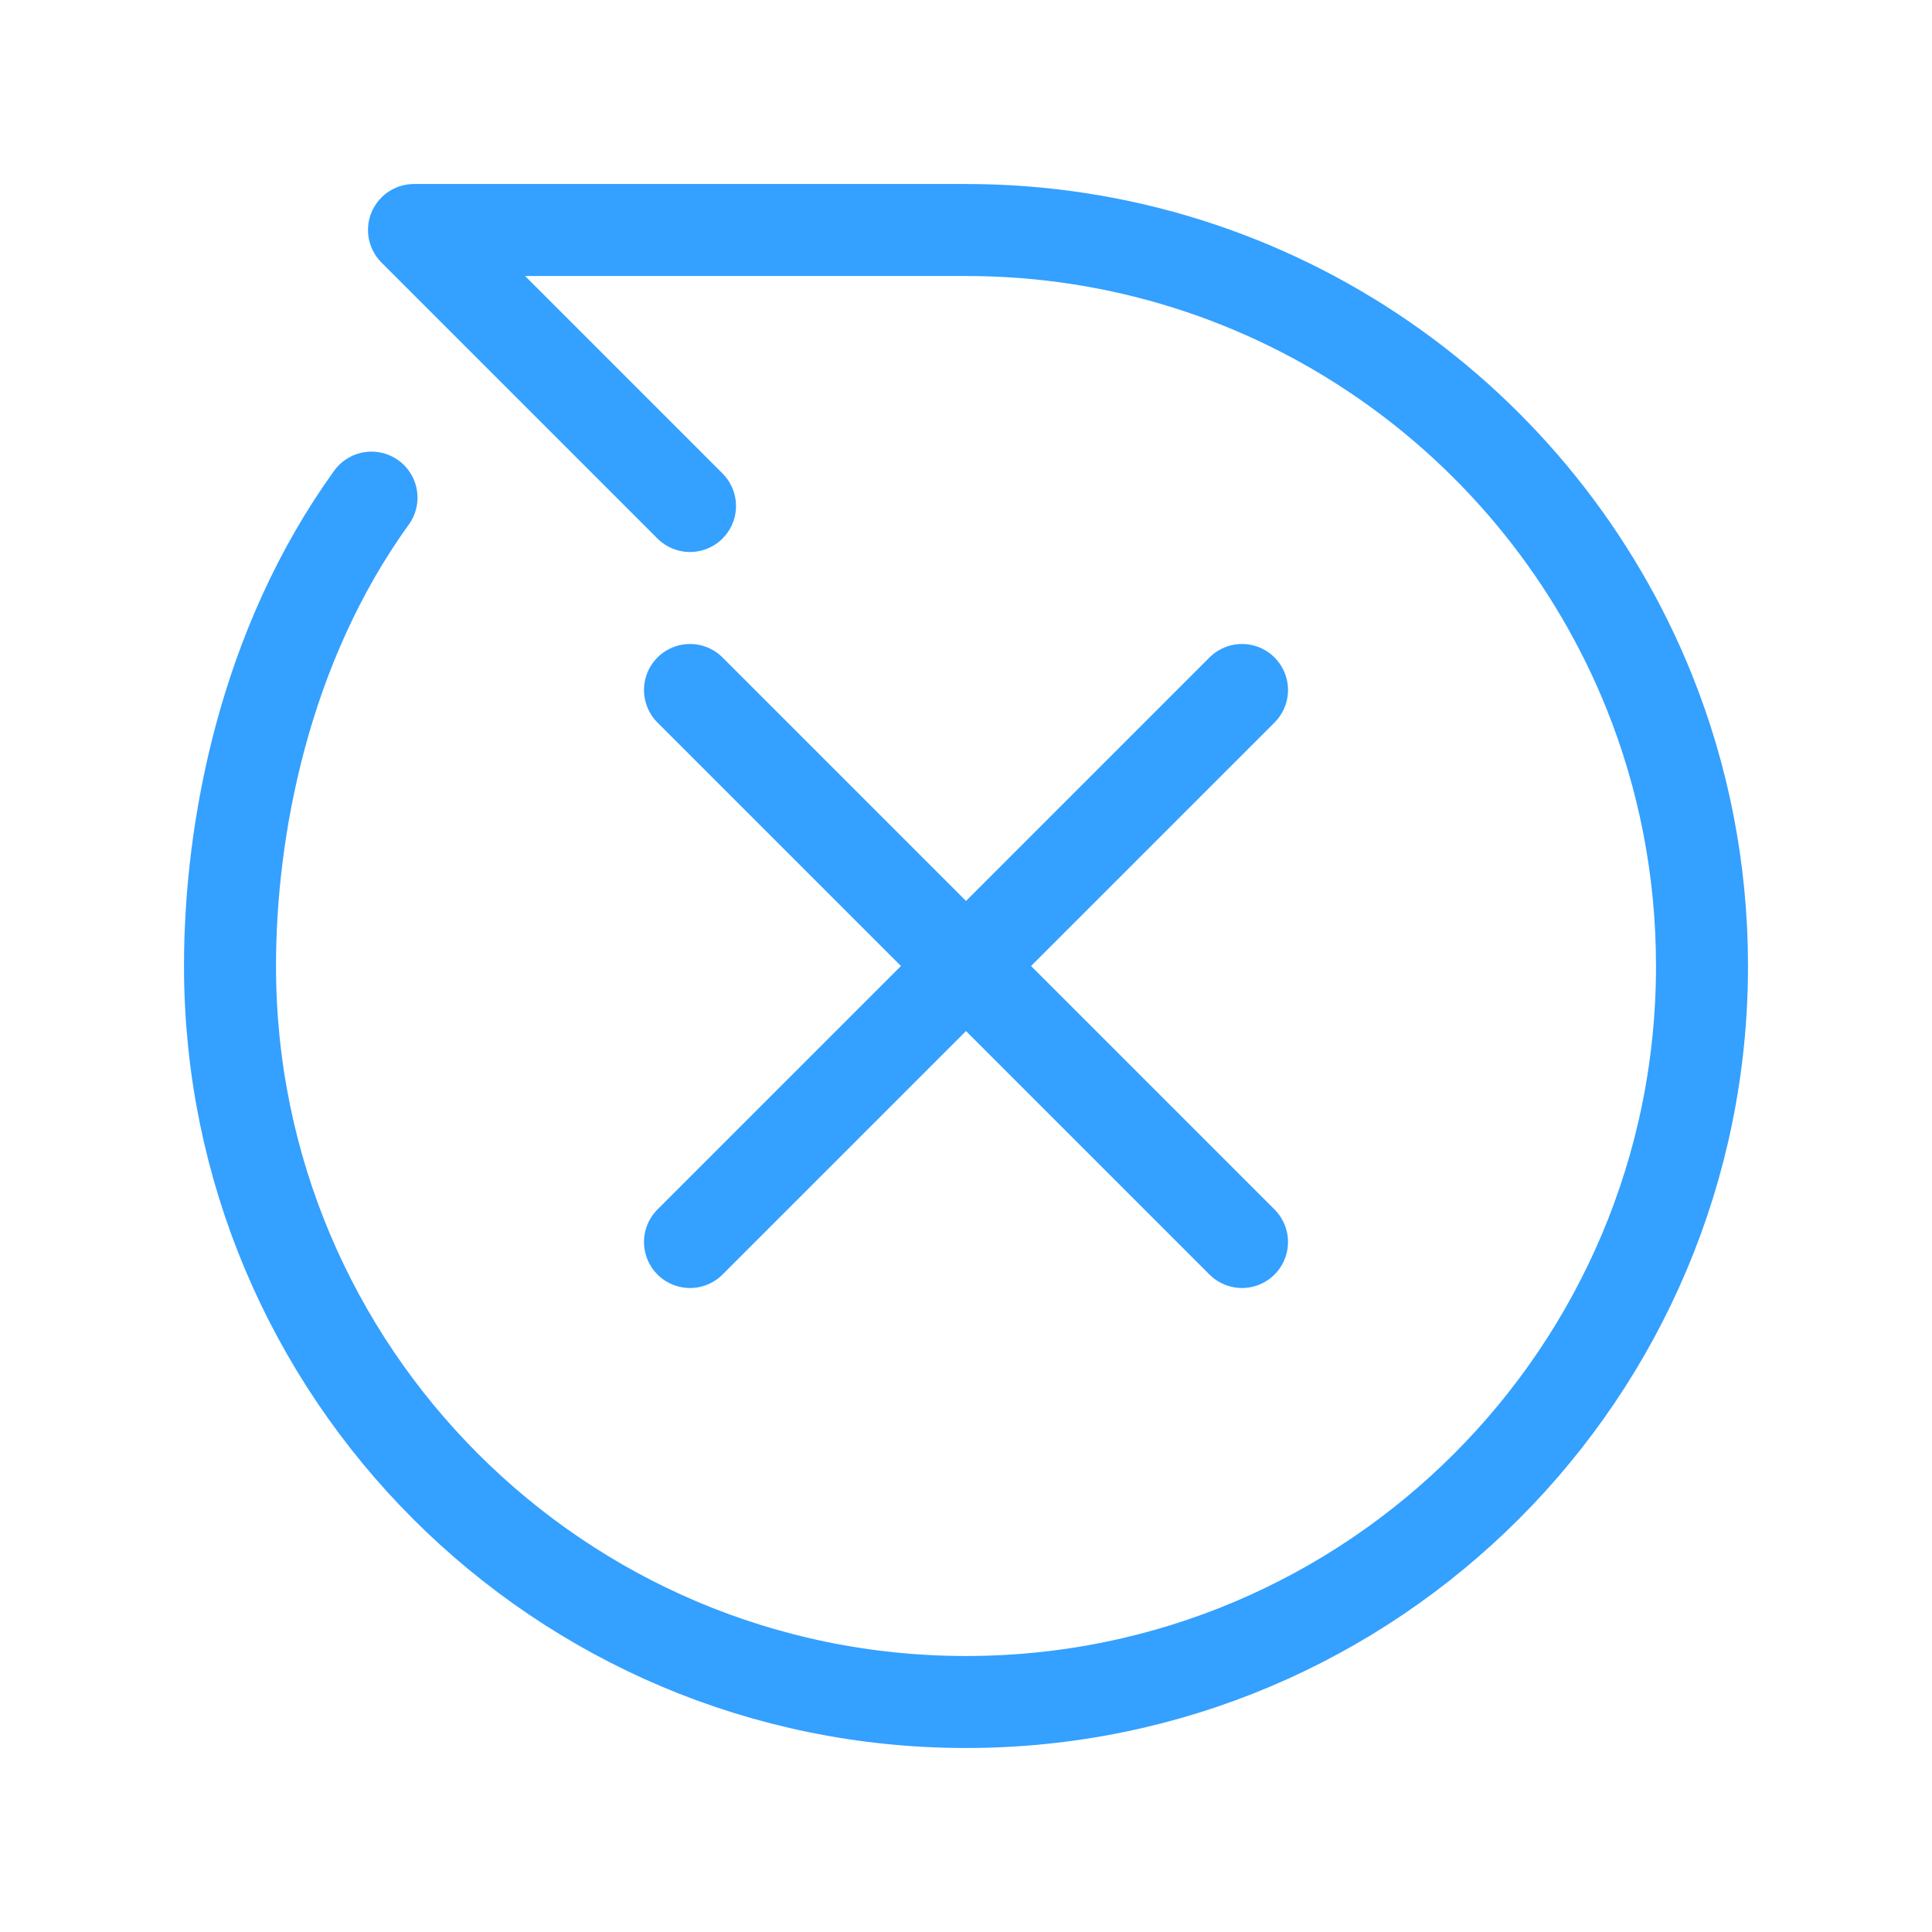 <svg height="21" viewBox="0 0 21 21" width="21" xmlns="http://www.w3.org/2000/svg"><g fill="none" fill-rule="evenodd" stroke="#34a0ff" stroke-linecap="round" stroke-linejoin="round" transform="matrix(0 1 1 0 2.5 2.5)"><path d="m13 11 3 3v-6c0-3.365-2.078-6.245-5.02-7.427-.921-.37-1.927-.573-2.98-.573-4.418 0-8 3.582-8 8s3.582 8 8 8c1.49 0 3.472-.37 5.091-1.538" transform="matrix(-1 0 0 -1 16 16)"/><path d="m5 5 6 6"/><path d="m11 5-6 6"/></g></svg>